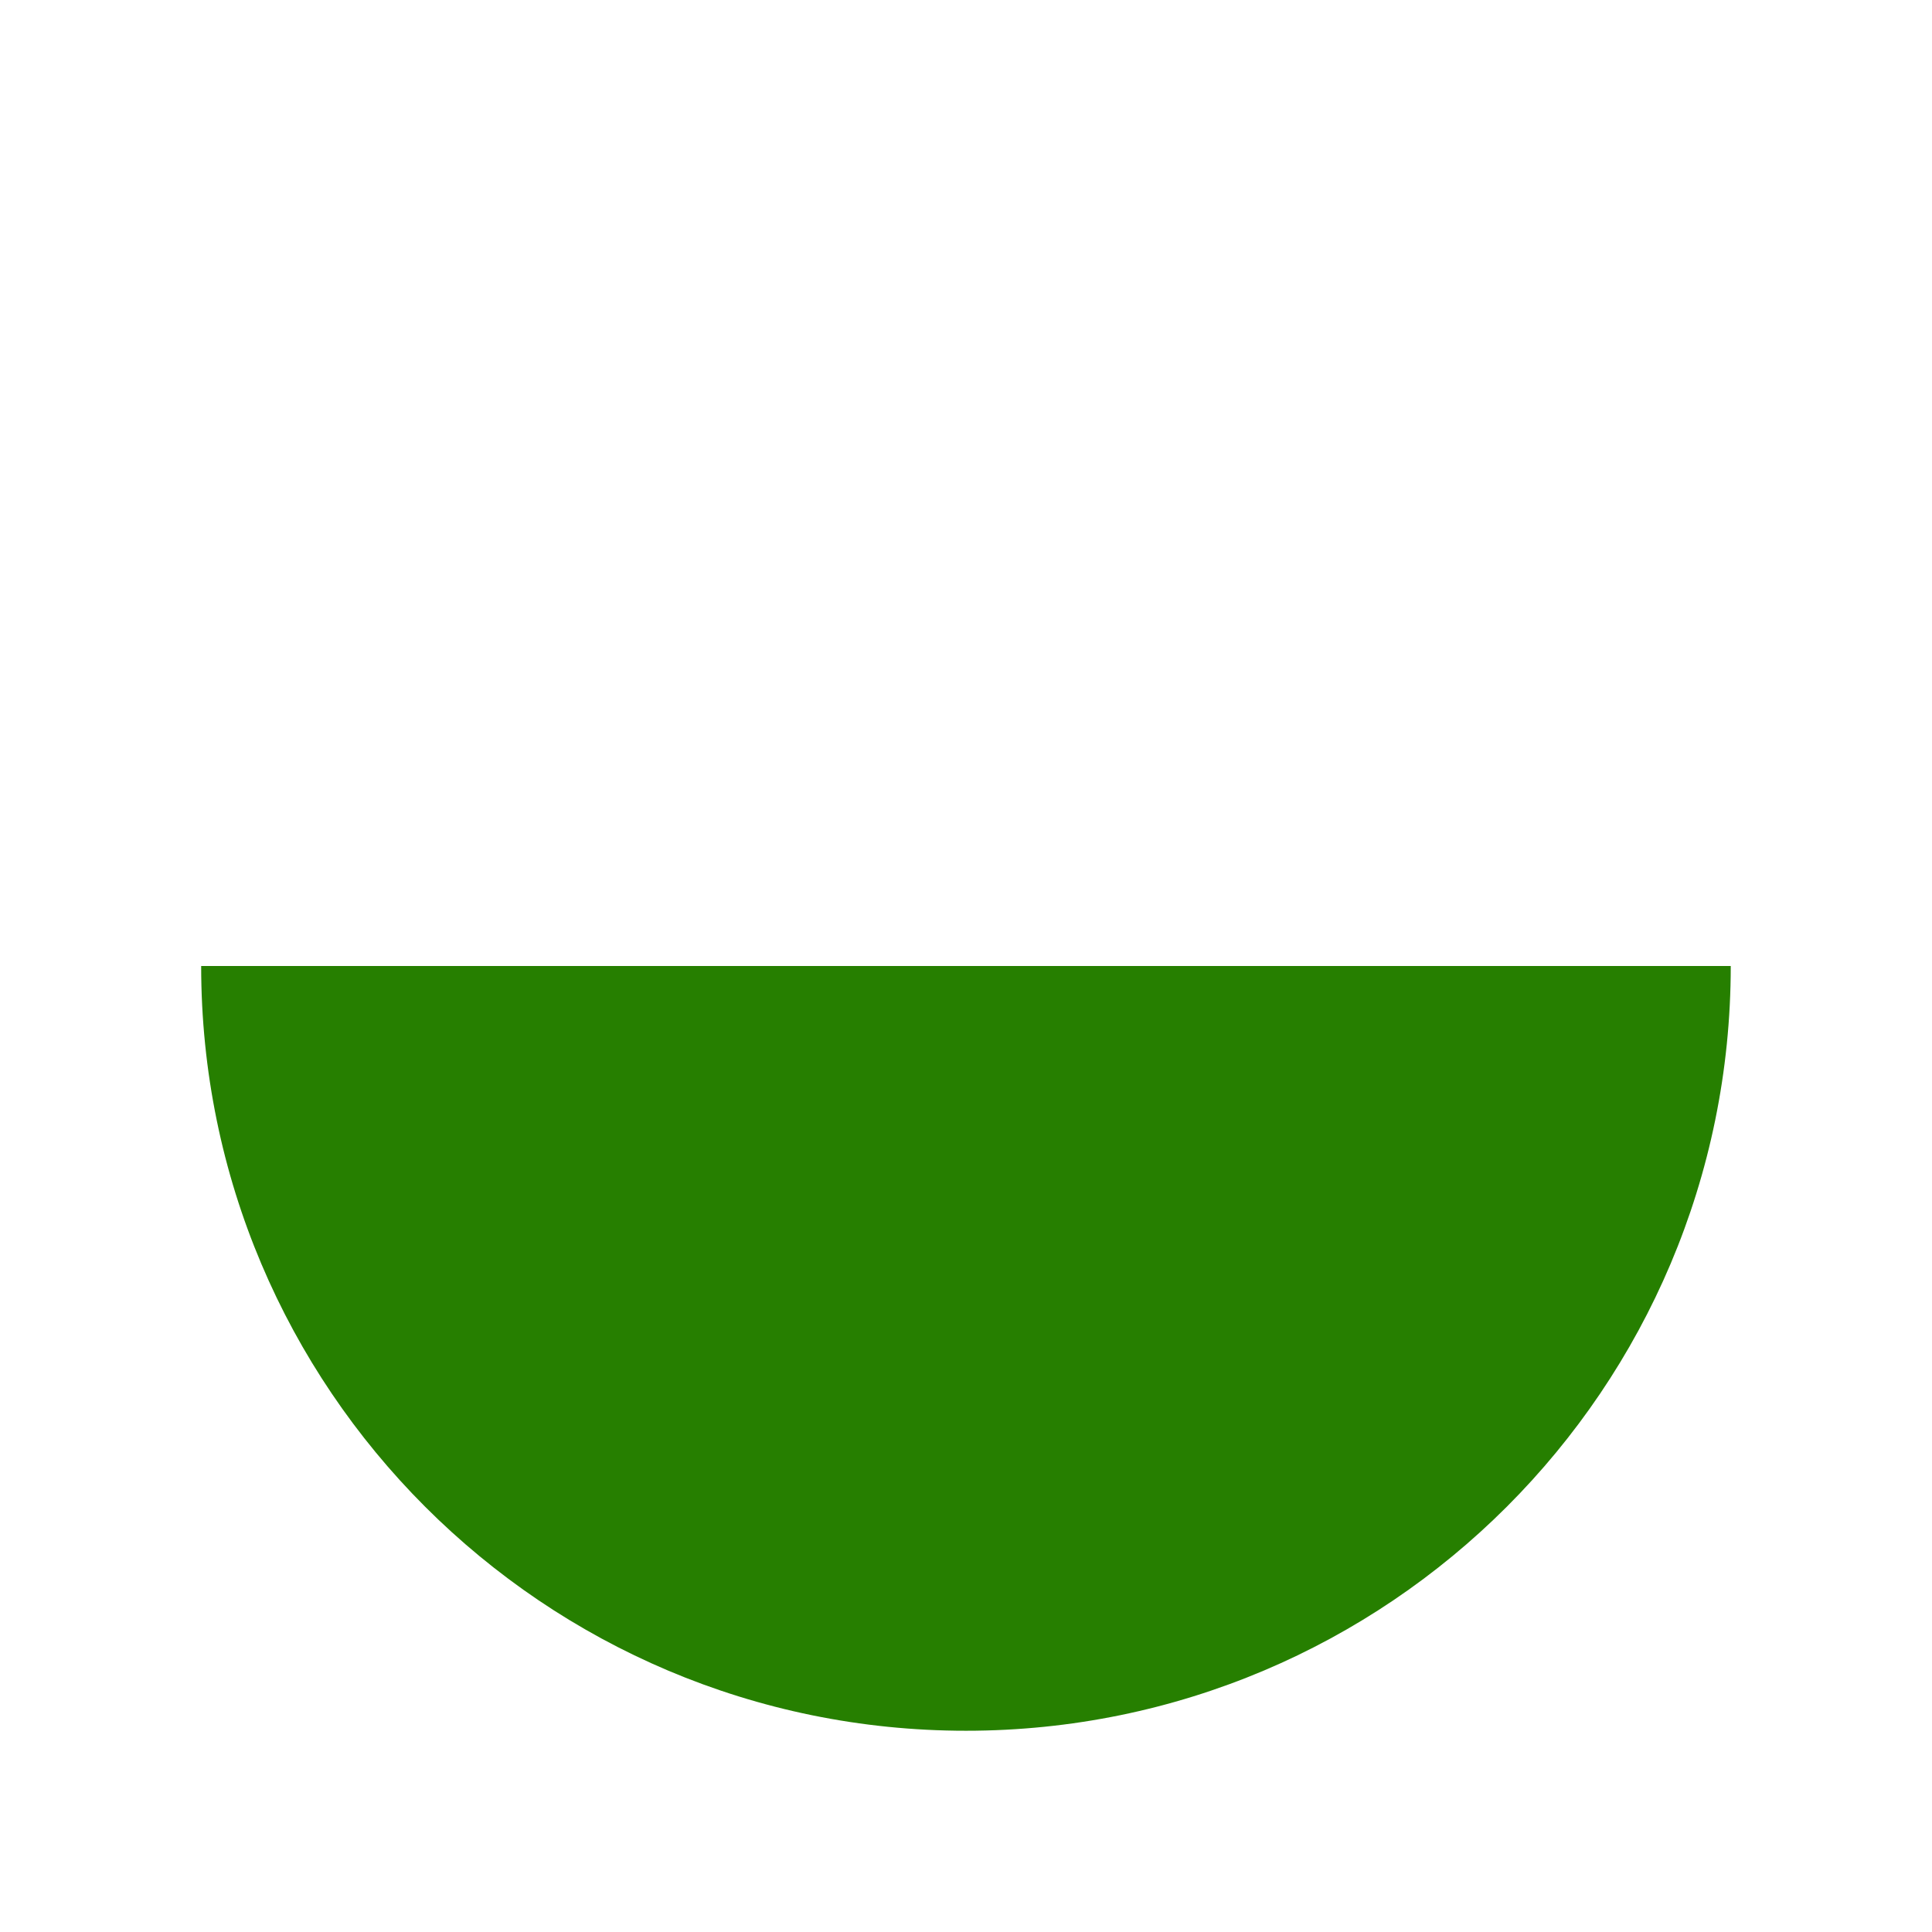 <svg enable-background="new 0 0 24 24" height="24" viewBox="0 0 24 24" width="24" xmlns="http://www.w3.org/2000/svg"><path d="m12 21.5c5.247 0 9.5-4.253 9.5-9.5h-19.001c0 5.247 4.253 9.5 9.501 9.5z" fill="#267f00"/></svg>